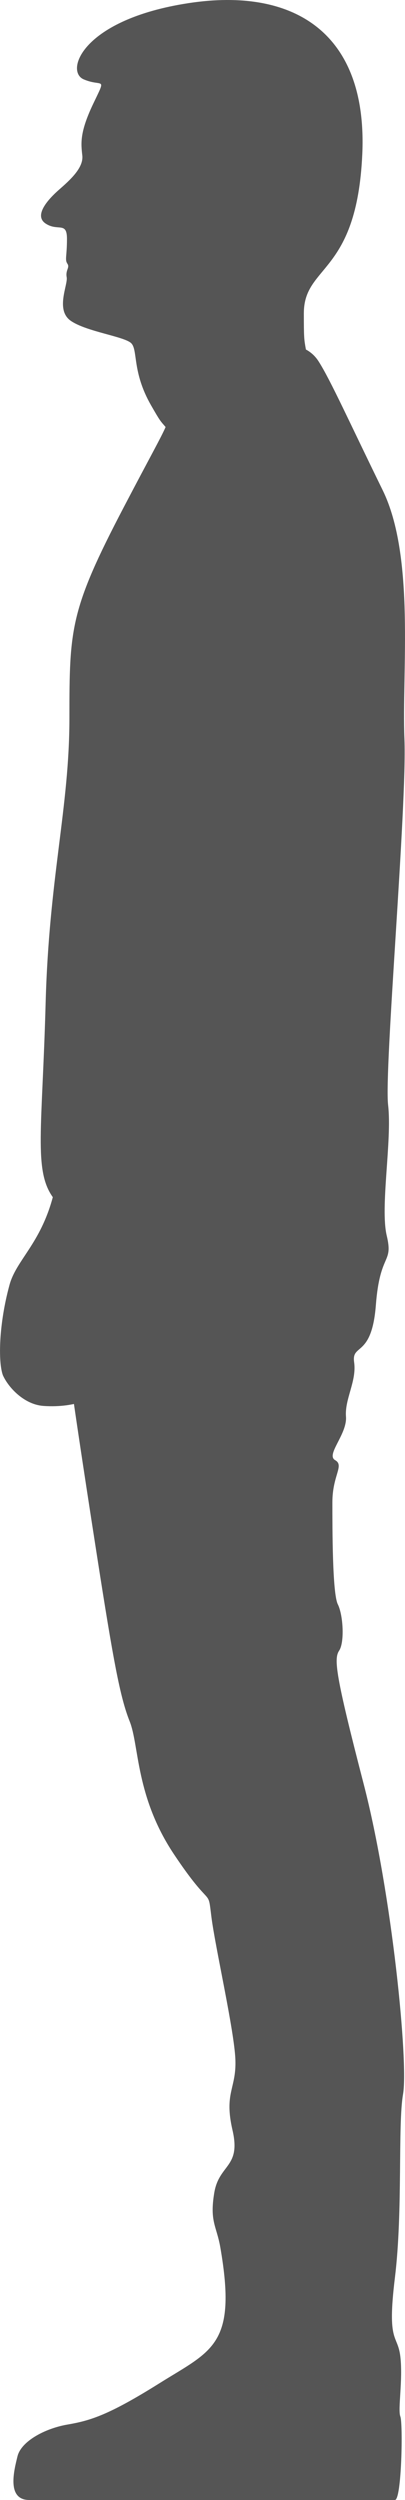 <?xml version="1.0" encoding="UTF-8" standalone="no"?>
<!-- Created with Inkscape (http://www.inkscape.org/) -->

<svg
   xmlns:dc="http://purl.org/dc/elements/1.1/"
   xmlns:cc="http://creativecommons.org/ns#"
   xmlns:rdf="http://www.w3.org/1999/02/22-rdf-syntax-ns#"
   xmlns:svg="http://www.w3.org/2000/svg"
   xmlns="http://www.w3.org/2000/svg"
   xmlns:sodipodi="http://sodipodi.sourceforge.net/DTD/sodipodi-0.dtd"
   xmlns:inkscape="http://www.inkscape.org/namespaces/inkscape"
   width="203.32"
   height="1253.929"
   viewBox="0 0 53.795 331.769"
   version="1.1"
   id="svg8"
   inkscape:version="0.92.4 (5da689c313, 2019-01-14)"
   sodipodi:docname="Human_Male-side.svg">
  <defs
     id="defs2">
    <inkscape:path-effect
       effect="mirror_symmetry"
       start_point="1500,0"
       end_point="1500,3000"
       center_point="1500,1500"
       id="path-effect865"
       is_visible="true"
       mode="vertical"
       discard_orig_path="false"
       fuse_paths="false"
       oposite_fuse="false" />
    <inkscape:path-effect
       effect="mirror_symmetry"
       start_point="396.875,-496.75"
       end_point="396.875,297"
       center_point="396.875,-99.875"
       id="path-effect854"
       is_visible="true"
       mode="vertical"
       discard_orig_path="false"
       fuse_paths="false"
       oposite_fuse="false" />
    <inkscape:path-effect
       effect="mirror_symmetry"
       start_point="396.875,-496.75"
       end_point="396.875,297"
       center_point="396.875,-99.875"
       id="path-effect843"
       is_visible="true"
       mode="vertical"
       discard_orig_path="false"
       fuse_paths="false"
       oposite_fuse="false" />
  </defs>
  <sodipodi:namedview
     id="base"
     pagecolor="#ffffff"
     bordercolor="#666666"
     borderopacity="1.0"
     inkscape:pageopacity="0.0"
     inkscape:pageshadow="2"
     inkscape:zoom="0.73279464"
     inkscape:cx="46.761559"
     inkscape:cy="956.76186"
     inkscape:document-units="mm"
     inkscape:current-layer="layer1"
     showgrid="false"
     inkscape:pagecheckerboard="true"
     inkscape:showpageshadow="false"
     borderlayer="true"
     units="px"
     showguides="false"
     inkscape:guide-bbox="true"
     inkscape:snap-page="true"
     inkscape:snap-object-midpoints="true"
     inkscape:snap-global="false"
     inkscape:window-width="1366"
     inkscape:window-height="713"
     inkscape:window-x="0"
     inkscape:window-y="0"
     inkscape:window-maximized="1"
     fit-margin-top="0"
     fit-margin-left="0"
     fit-margin-right="0"
     fit-margin-bottom="0" />
  <g
     inkscape:label="Layer 1"
     inkscape:groupmode="layer"
     id="layer1"
     transform="translate(-22.629,37.81)">
    <path
       style="fill:#555555;fill-opacity:1;stroke:none;stroke-width:0.265px;stroke-linecap:butt;stroke-linejoin:miter;stroke-opacity:1"
       d="m 26.526,293.956 c 4.126,0.004 19.312,0.003 26.714,0.002 7.402,-3.8e-4 20.942,-2.6e-4 21.844,-7.6e-4 0.903,-5.1e-4 1.083,-10.184 0.722,-11.086 -0.361,-0.903 0.361,-4.874 0,-7.943 -0.361,-3.069 -1.805,-1.625 -0.722,-10.471 1.083,-8.846 0.361,-20.219 1.083,-24.372 0.722,-4.152 -1.444,-26.538 -5.235,-41.161 -3.791,-14.623 -3.972,-16.609 -3.25,-17.692 0.722,-1.083 0.542,-4.694 -0.181,-6.138 -0.722,-1.444 -0.722,-9.929 -0.722,-13.54 0,-3.611 1.625,-4.874 0.361,-5.596 -1.264,-0.722 1.625,-3.43 1.444,-5.777 -0.181,-2.347 1.444,-4.694 1.083,-7.221 -0.361,-2.527 2.347,-0.542 2.888,-7.582 0.542,-7.041 2.347,-5.416 1.444,-9.207 C 73.098,122.379 74.723,113.533 74.181,108.84 73.64,104.146 76.709,69.123 76.347,60.277 75.986,51.431 77.792,36.086 73.459,27.24 69.126,18.394 66.525,12.608 64.951,10.152 64.616,9.628 64.102,9.024 63.264,8.574 63.016,7.22 62.988,7.021 62.988,3.771 c 0,-6.499 7.041,-5.055 7.763,-21.122 0.722,-16.067 -9.027,-22.205 -23.108,-20.039 -14.081,2.166 -16.428,9.027 -13.901,10.11 2.527,1.083 3.069,-0.542 1.264,3.25 -1.805,3.791 -1.625,5.235 -1.444,6.86 0.181,1.625 -1.625,3.25 -3.069,4.513 -1.444,1.264 -3.43,3.43 -1.805,4.513 1.625,1.083 2.836,-0.319 2.836,2.028 0,2.347 -0.308,2.756 0.053,3.298 0.361,0.542 -0.271,0.812 -0.09,1.805 0.181,0.993 -1.535,4.333 0.542,5.777 2.076,1.444 7.131,2.076 8.034,2.979 0.903,0.903 0.09,3.791 2.618,8.214 1.264,2.211 1.25,2.093 1.944,2.902 -0.614,1.416 -1.989,3.822 -5.555,10.637 -7.131,13.63 -7.221,16.067 -7.221,27.982 0,11.915 -2.708,21.122 -3.159,37.821 -0.451,16.699 -1.6,22.189 0.953,25.763 -1.66,6.191 -4.851,8.361 -5.744,11.617 -1.426,5.195 -1.532,10.212 -0.894,11.999 0.747,1.678 2.854,3.895 5.361,4.085 2.409,0.182 4.07,-0.27 4.085,-0.255 0,0 0.894,6.255 3.064,20.169 2.17,13.914 3.064,18.765 4.34,21.957 1.277,3.191 0.766,9.957 5.872,17.616 5.106,7.659 4.468,4.213 4.979,8.298 0.511,4.085 3.064,15.191 3.191,19.02 0.128,3.83 -1.532,4.34 -0.383,9.319 1.149,4.979 -1.787,4.468 -2.425,8.298 -0.638,3.83 0.312,4.411 0.803,7.238 2.265,13.035 -1.113,13.67 -8.08,18.038 -6.852,4.296 -9.253,4.97 -12.255,5.489 -2.878,0.498 -6.103,2.169 -6.606,4.213 -0.47,1.909 -1.467,5.793 1.577,5.793 z"
       id="path841"
       inkscape:connector-curvature="0"
       sodipodi:nodetypes="ccscsscsccsscssssssscssssssccsccssscssscscscsssssssssssc" />
  </g>
</svg>
